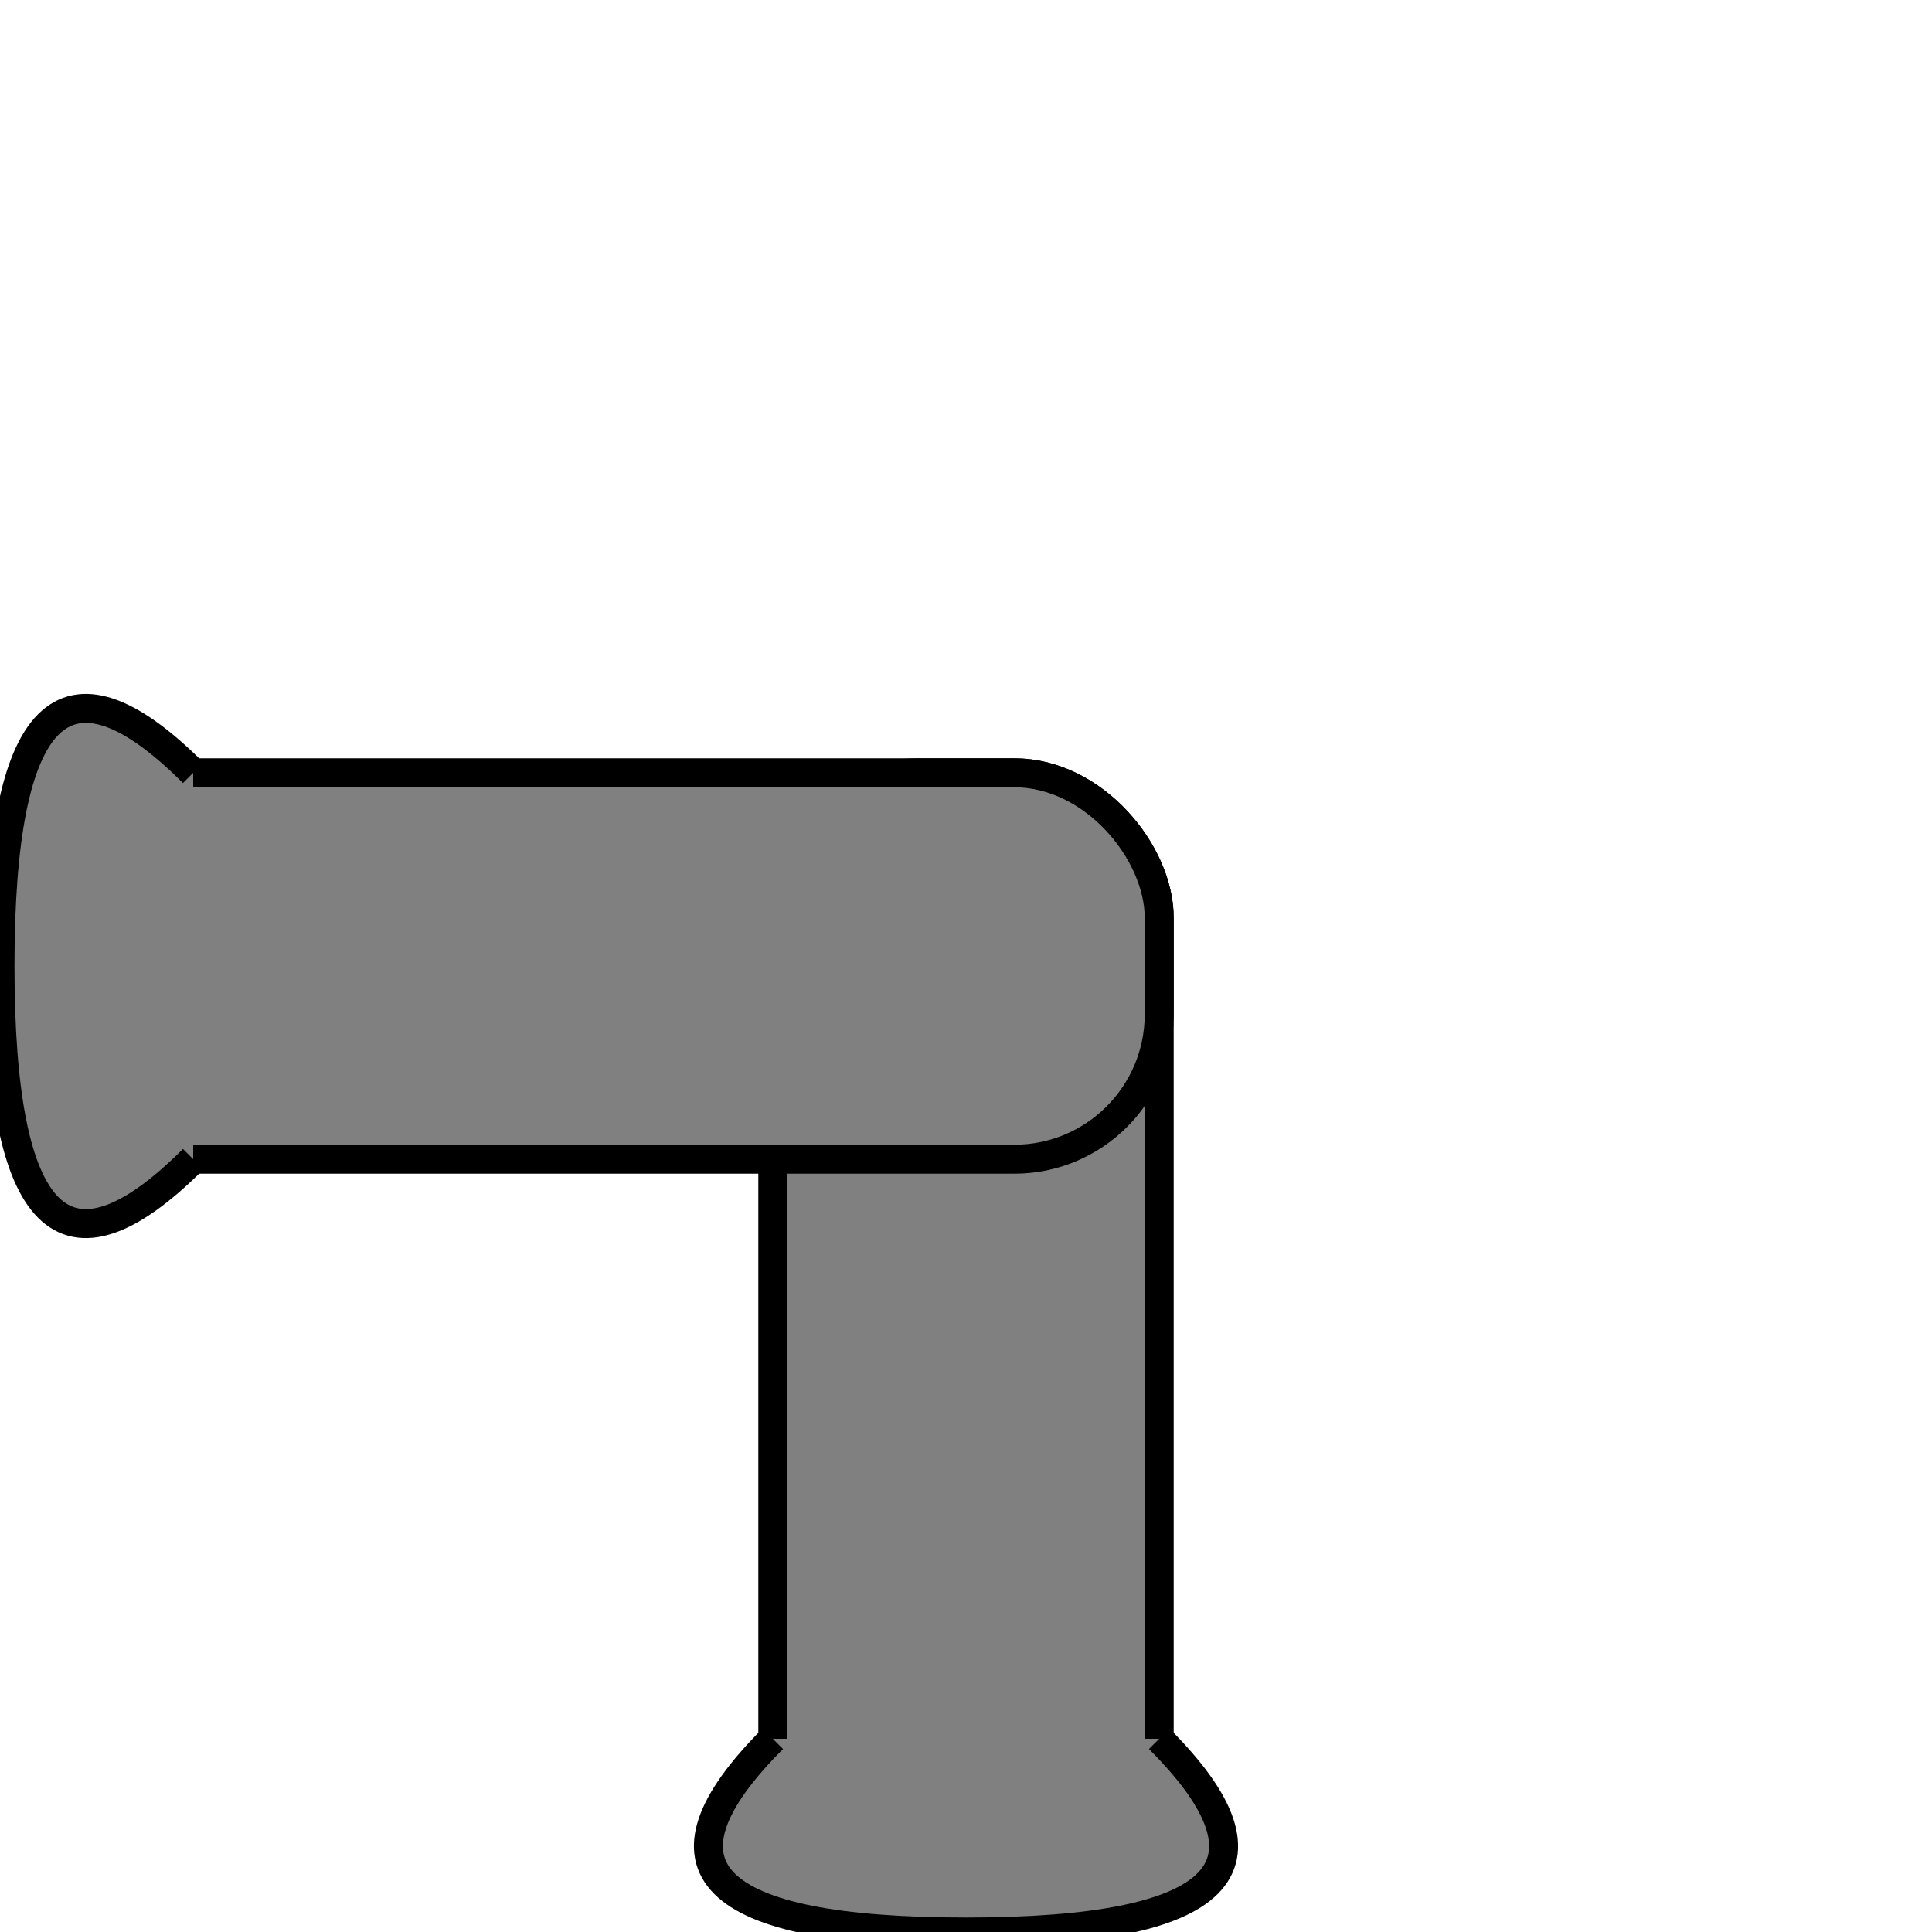 <svg width="200" height="200" viewBox="0 0 200 200" xmlns="http://www.w3.org/2000/svg">
  <!-- Vertical Pipe: Centered -->
  <rect x="80" y="80" width="40" height="120" fill="gray" stroke="black" stroke-width="3" rx="15" ry="15"/>

  <!-- Horizontal Pipe: Fully shifted left -->
  <rect x="0" y="80" width="120" height="40" fill="gray" stroke="black" stroke-width="3" rx="15" ry="15"/>

  <!-- Bottom Flared End -->
  <path d="M 80 180 Q 60 200, 100 200 Q 140 200, 120 180" fill="gray" stroke="black" stroke-width="3"/>

 <!-- Left Flared End -->
  <path d="M 20 80 Q 0 60, 0 100 Q 0 140, 20 120" fill="gray" stroke="black" stroke-width="3"/>

</svg>